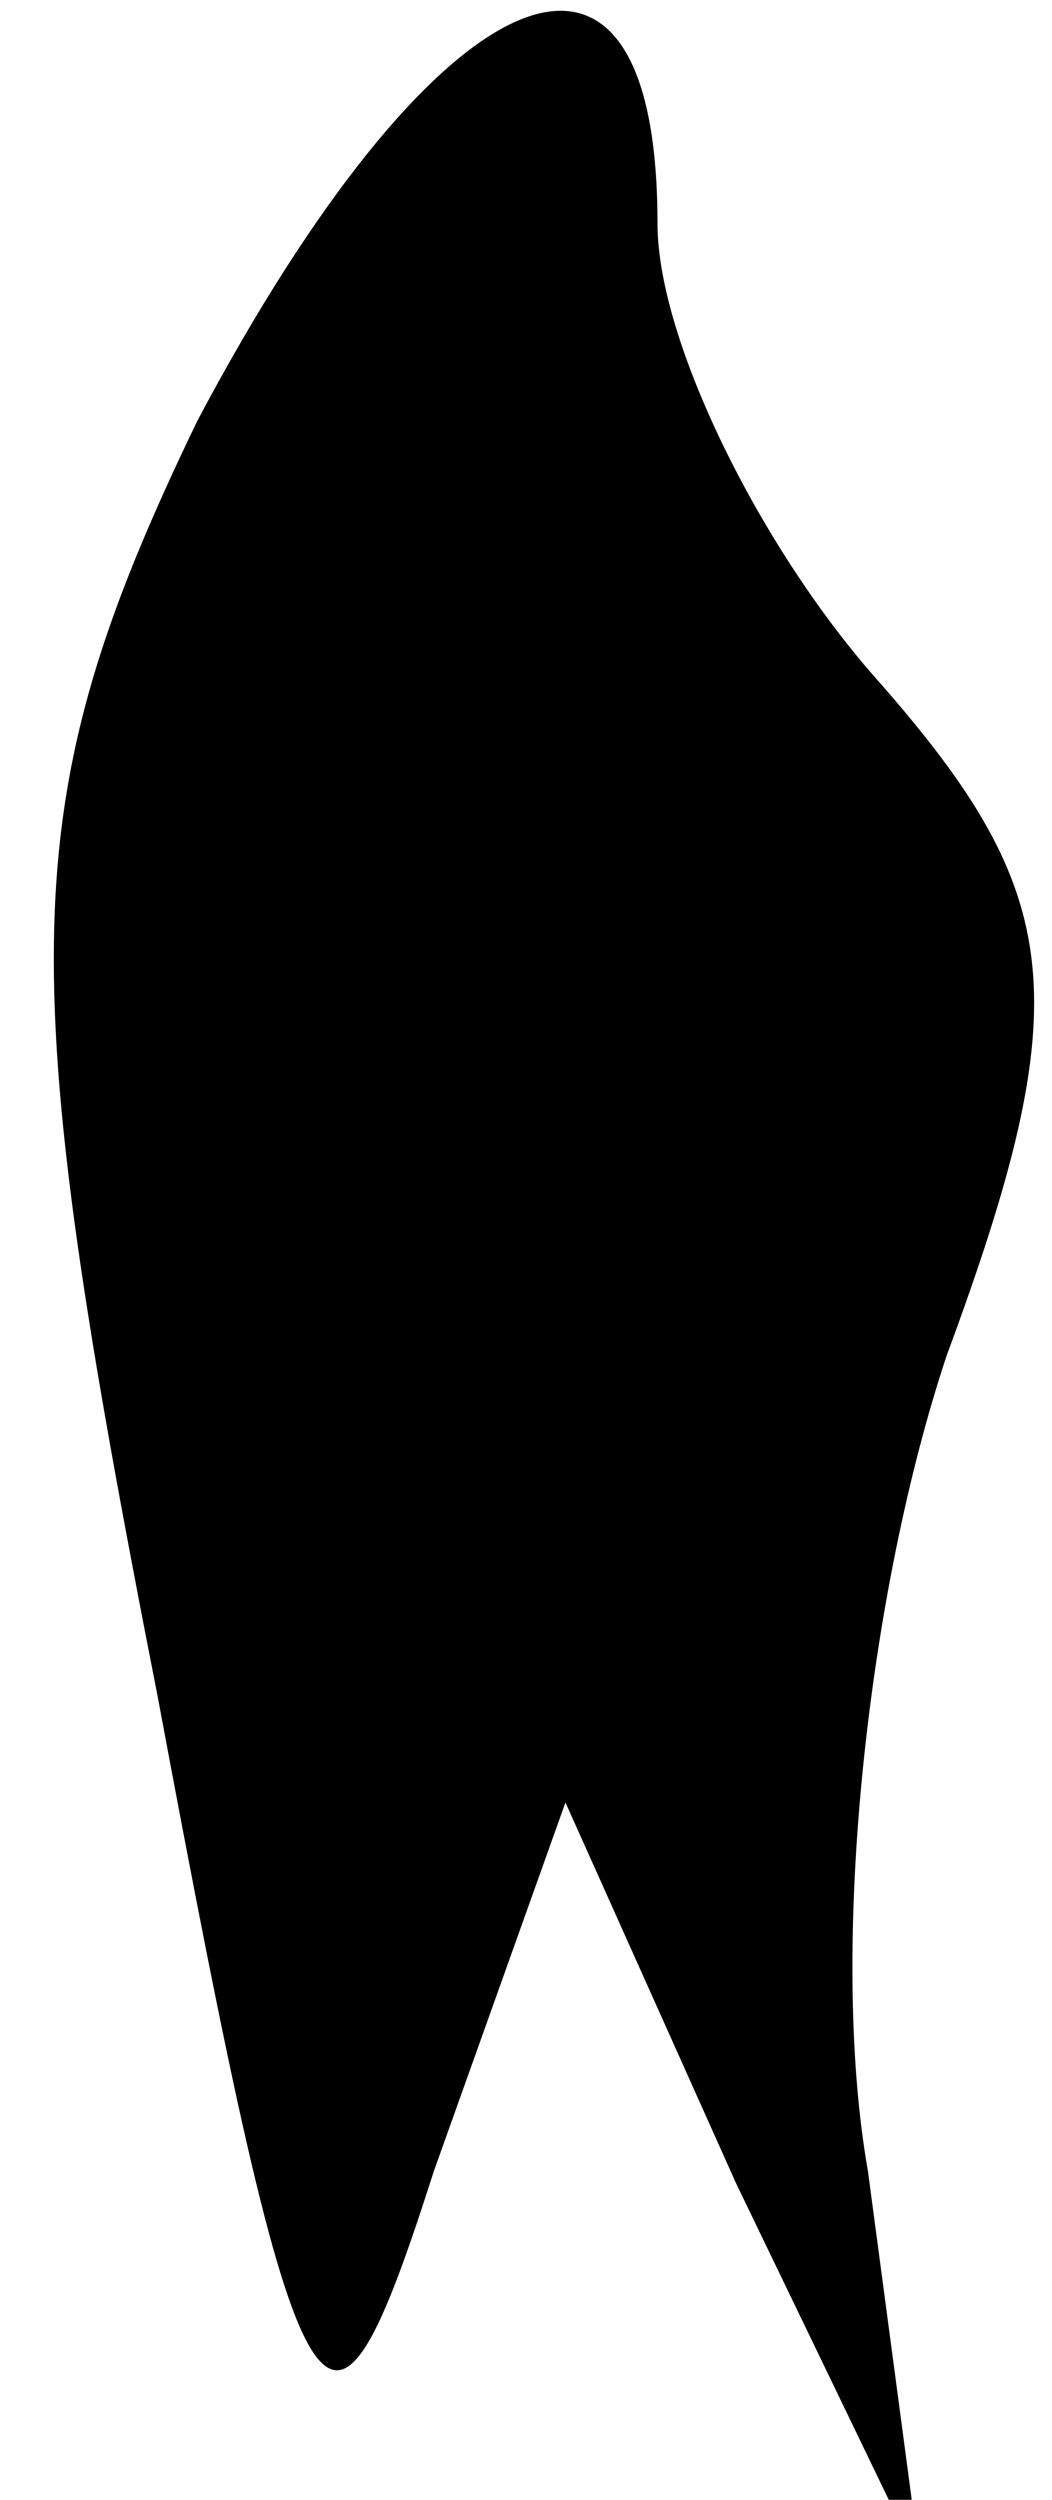 <?xml version="1.0" standalone="no"?>
<!DOCTYPE svg PUBLIC "-//W3C//DTD SVG 20010904//EN"
 "http://www.w3.org/TR/2001/REC-SVG-20010904/DTD/svg10.dtd">
<svg version="1.0" xmlns="http://www.w3.org/2000/svg"
 width="8pt" height="19pt" viewBox="0 0 8 19"
 preserveAspectRatio="xMidYMid meet">
<g transform="translate(0,19) scale(0.1,-0.1)"
fill="#000000" stroke="none">
<path fill="#000000" stroke="none" d="M15 158 c-14 -29 -14 -41 -3 -97 11
-59 13 -61 21 -36 l10 28 13 -29 14 -29 -4 30 c-3 17 0 44 6 62 10 27 9 35 -5
51 -9 10 -17 26 -17 35 0 27 -17 19 -35 -15z"/>
</g>
</svg>
